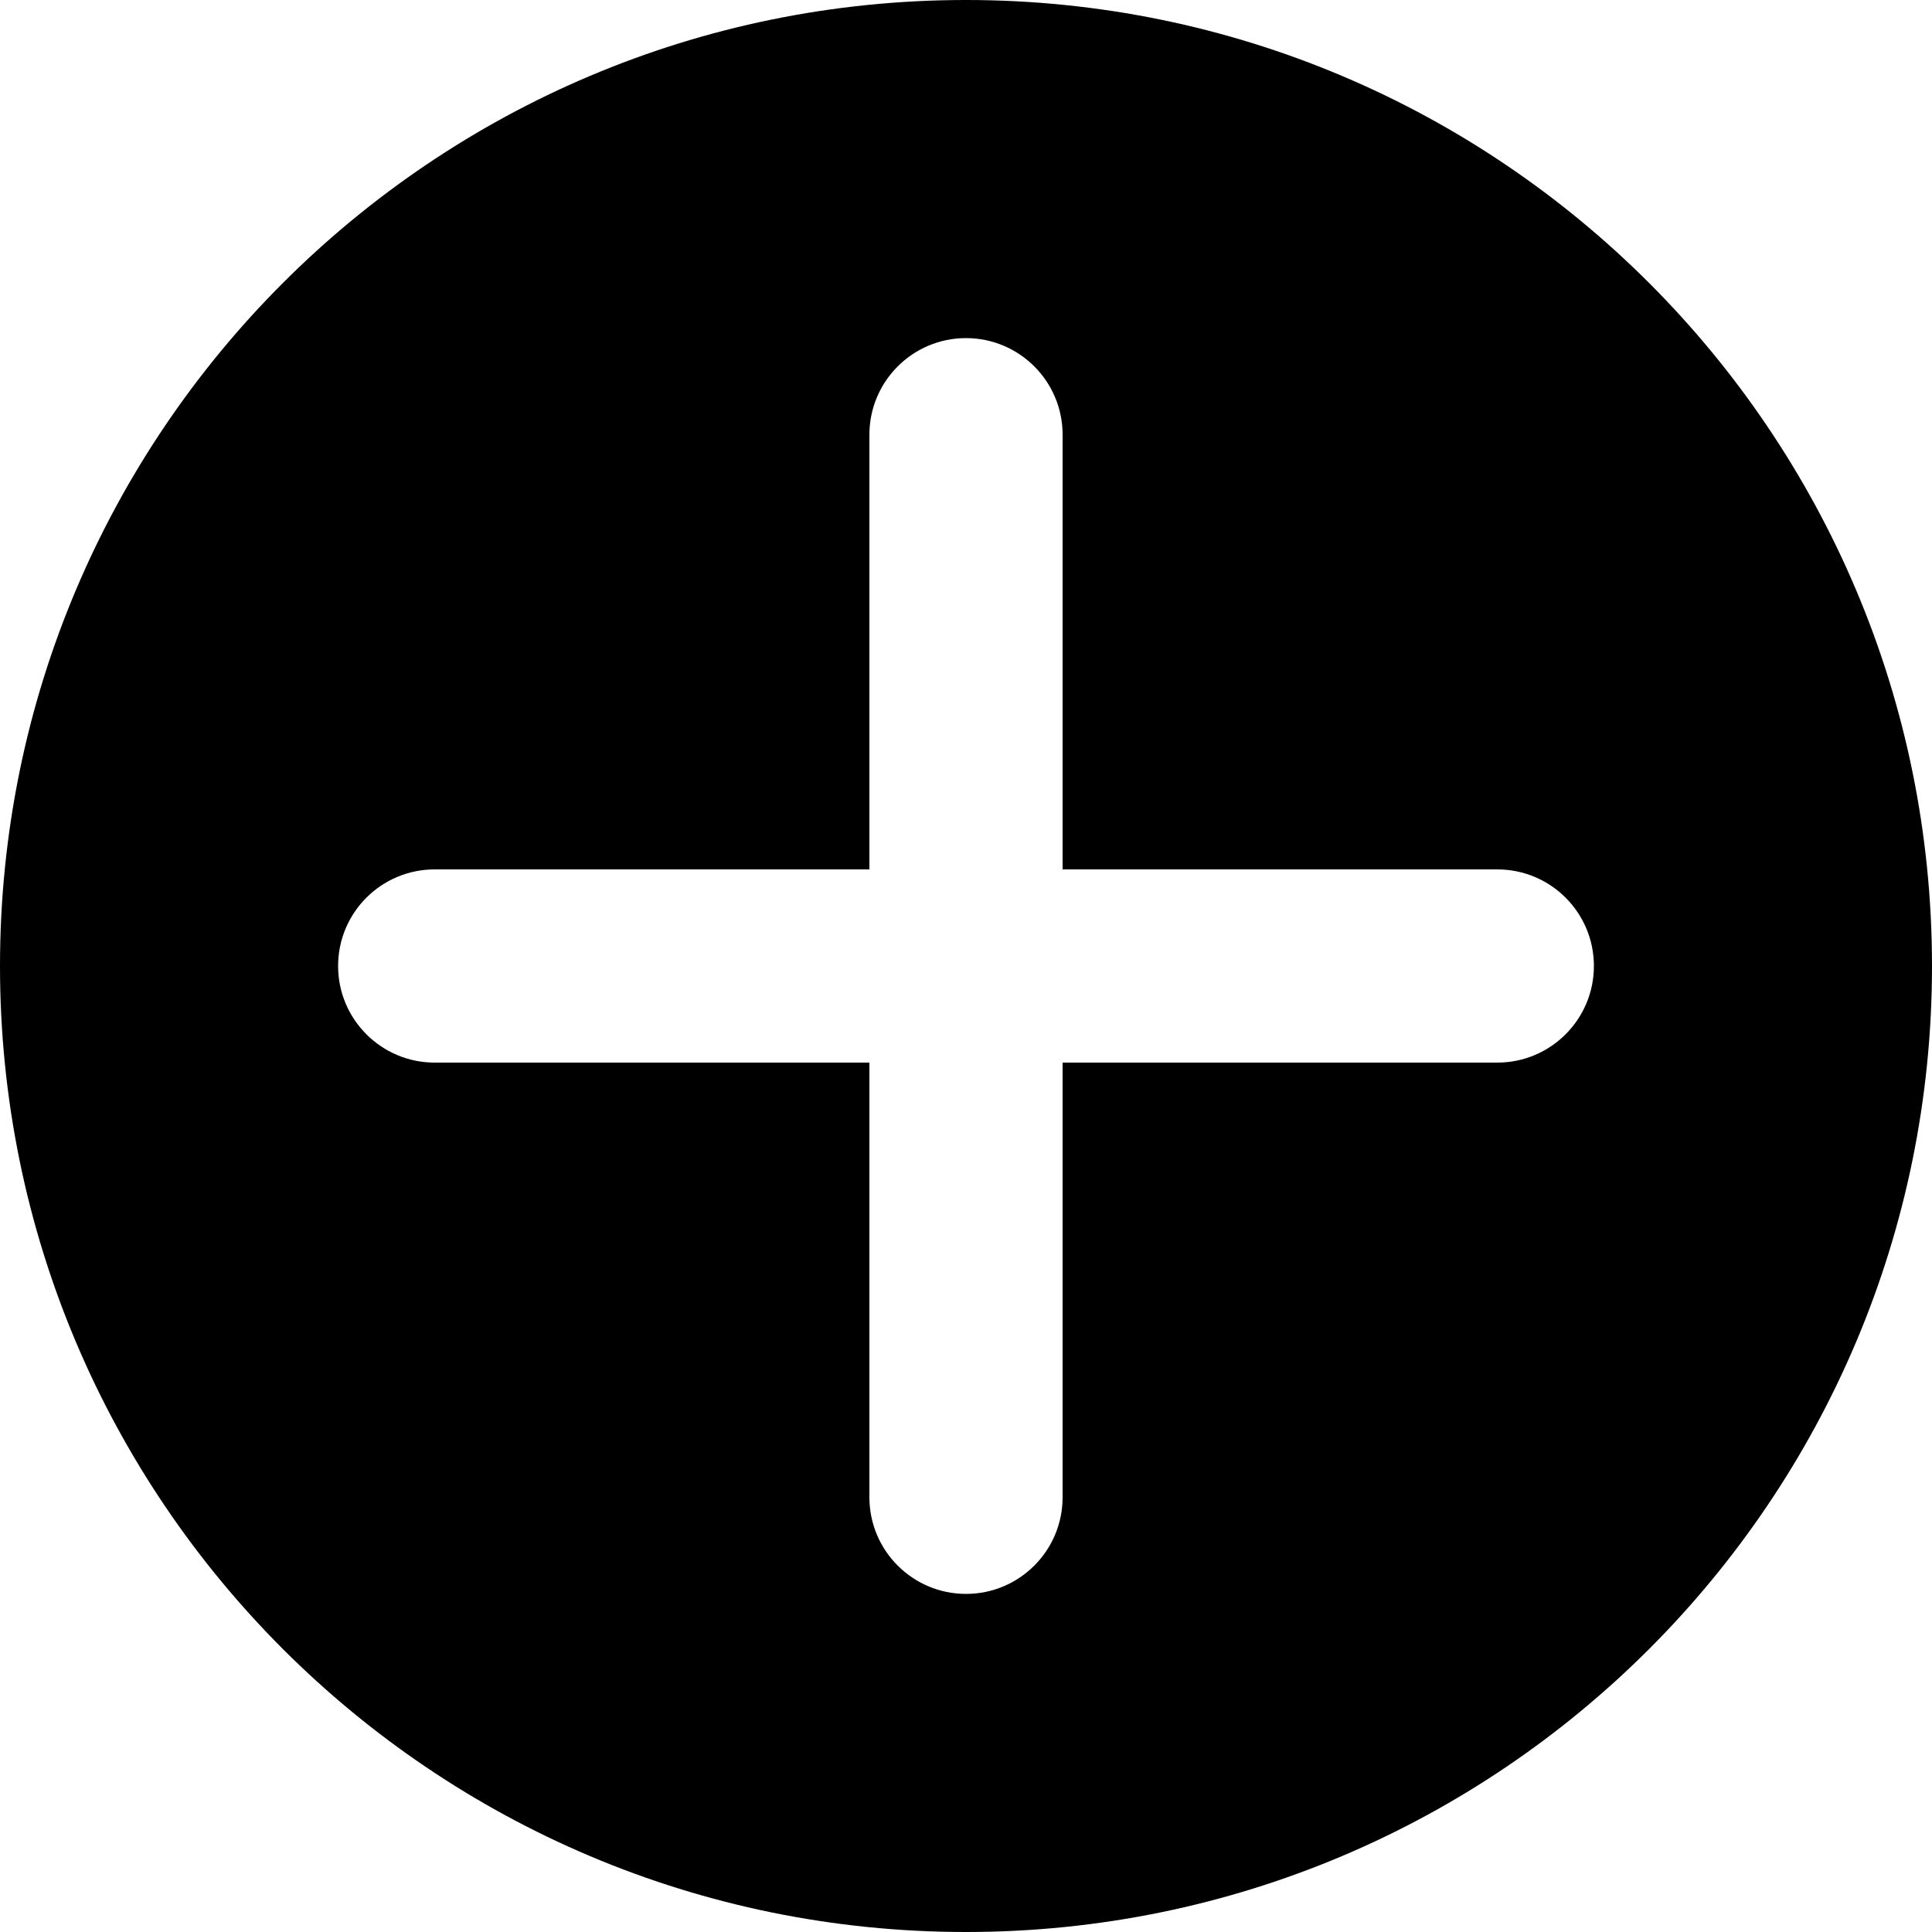 <svg width="20" height="20" viewBox="0 0 20 20" fill="currentColor" xmlns="http://www.w3.org/2000/svg">
<path fill-rule="evenodd" clip-rule="evenodd" d="M10 20C15.523 20 20 15.523 20 10C20 4.477 15.523 0 10 0C4.477 0 0 4.477 0 10C0 15.523 4.477 20 10 20ZM4.5 11C3.948 11 3.5 10.552 3.5 10C3.5 9.447 3.948 9 4.5 9H9V4.5C9 3.948 9.448 3.5 10 3.5C10.552 3.5 11 3.948 11 4.5V9H15.5C16.052 9 16.5 9.447 16.5 10C16.5 10.552 16.052 11 15.5 11H11V15.5C11 16.052 10.552 16.5 10 16.5C9.448 16.5 9 16.052 9 15.5V11H4.5Z" />
</svg>
